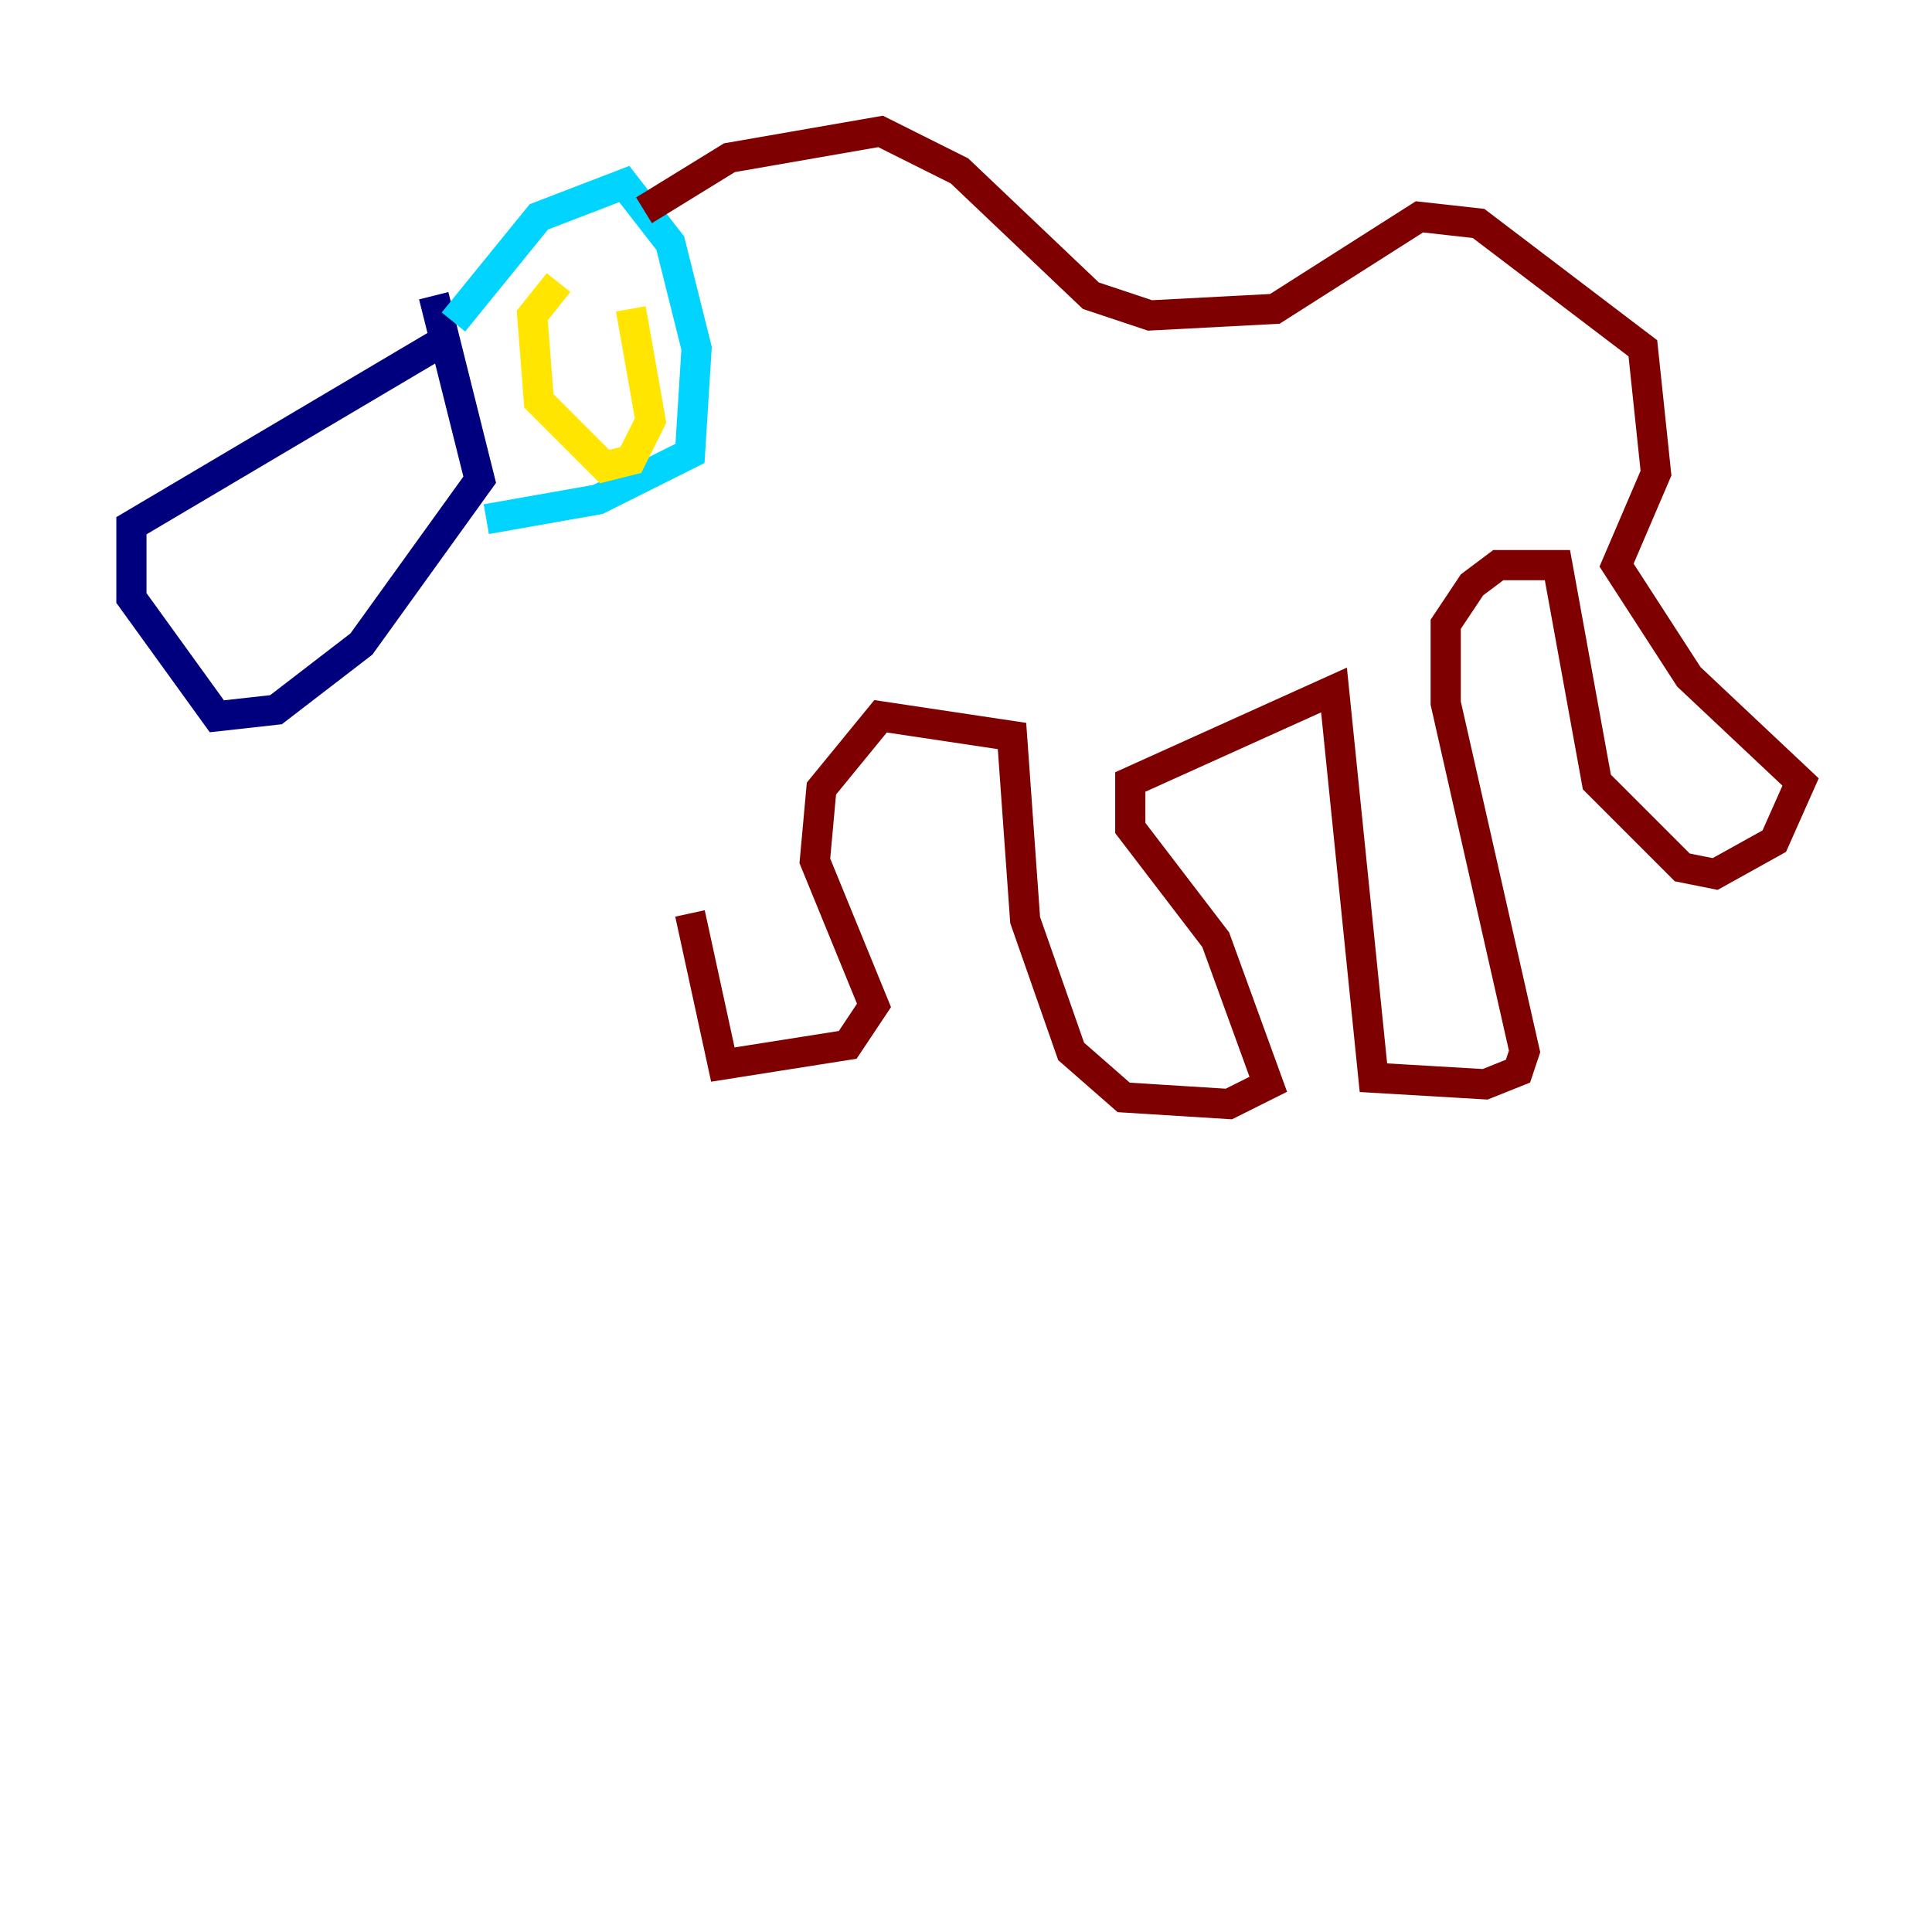 <?xml version="1.0" encoding="utf-8" ?>
<svg baseProfile="tiny" height="128" version="1.2" viewBox="0,0,128,128" width="128" xmlns="http://www.w3.org/2000/svg" xmlns:ev="http://www.w3.org/2001/xml-events" xmlns:xlink="http://www.w3.org/1999/xlink"><defs /><polyline fill="none" points="30.041,22.204 8.707,34.83 8.707,39.619 14.367,47.456 18.286,47.02 23.946,42.667 31.782,31.782 28.735,19.592" stroke="#00007f" stroke-width="2" /><polyline fill="none" points="30.041,21.333 35.701,14.367 41.361,12.191 44.408,16.109 46.15,23.075 45.714,30.041 39.619,33.088 32.218,34.395" stroke="#00d4ff" stroke-width="2" /><polyline fill="none" points="41.796,20.463 43.102,27.864 41.796,30.476 40.054,30.912 35.701,26.558 35.265,20.898 37.007,18.721" stroke="#ffe500" stroke-width="2" /><polyline fill="none" points="42.667,13.932 48.327,10.449 58.34,8.707 63.565,11.32 72.272,19.592 76.191,20.898 84.463,20.463 94.041,14.367 97.959,14.803 108.844,23.075 109.714,31.347 107.102,37.442 111.891,44.843 119.293,51.809 117.551,55.728 113.633,57.905 111.456,57.469 105.796,51.809 103.184,37.442 99.265,37.442 97.524,38.748 95.782,41.361 95.782,46.585 101.007,69.66 100.571,70.966 98.395,71.837 90.993,71.401 88.381,45.714 74.884,51.809 74.884,54.857 80.544,62.258 84.027,71.837 81.415,73.143 74.449,72.707 70.966,69.66 67.918,60.952 67.048,48.762 58.34,47.456 54.422,52.245 53.986,57.034 57.905,66.612 56.163,69.225 47.891,70.531 45.714,60.517" stroke="#7f0000" stroke-width="2" /></svg>